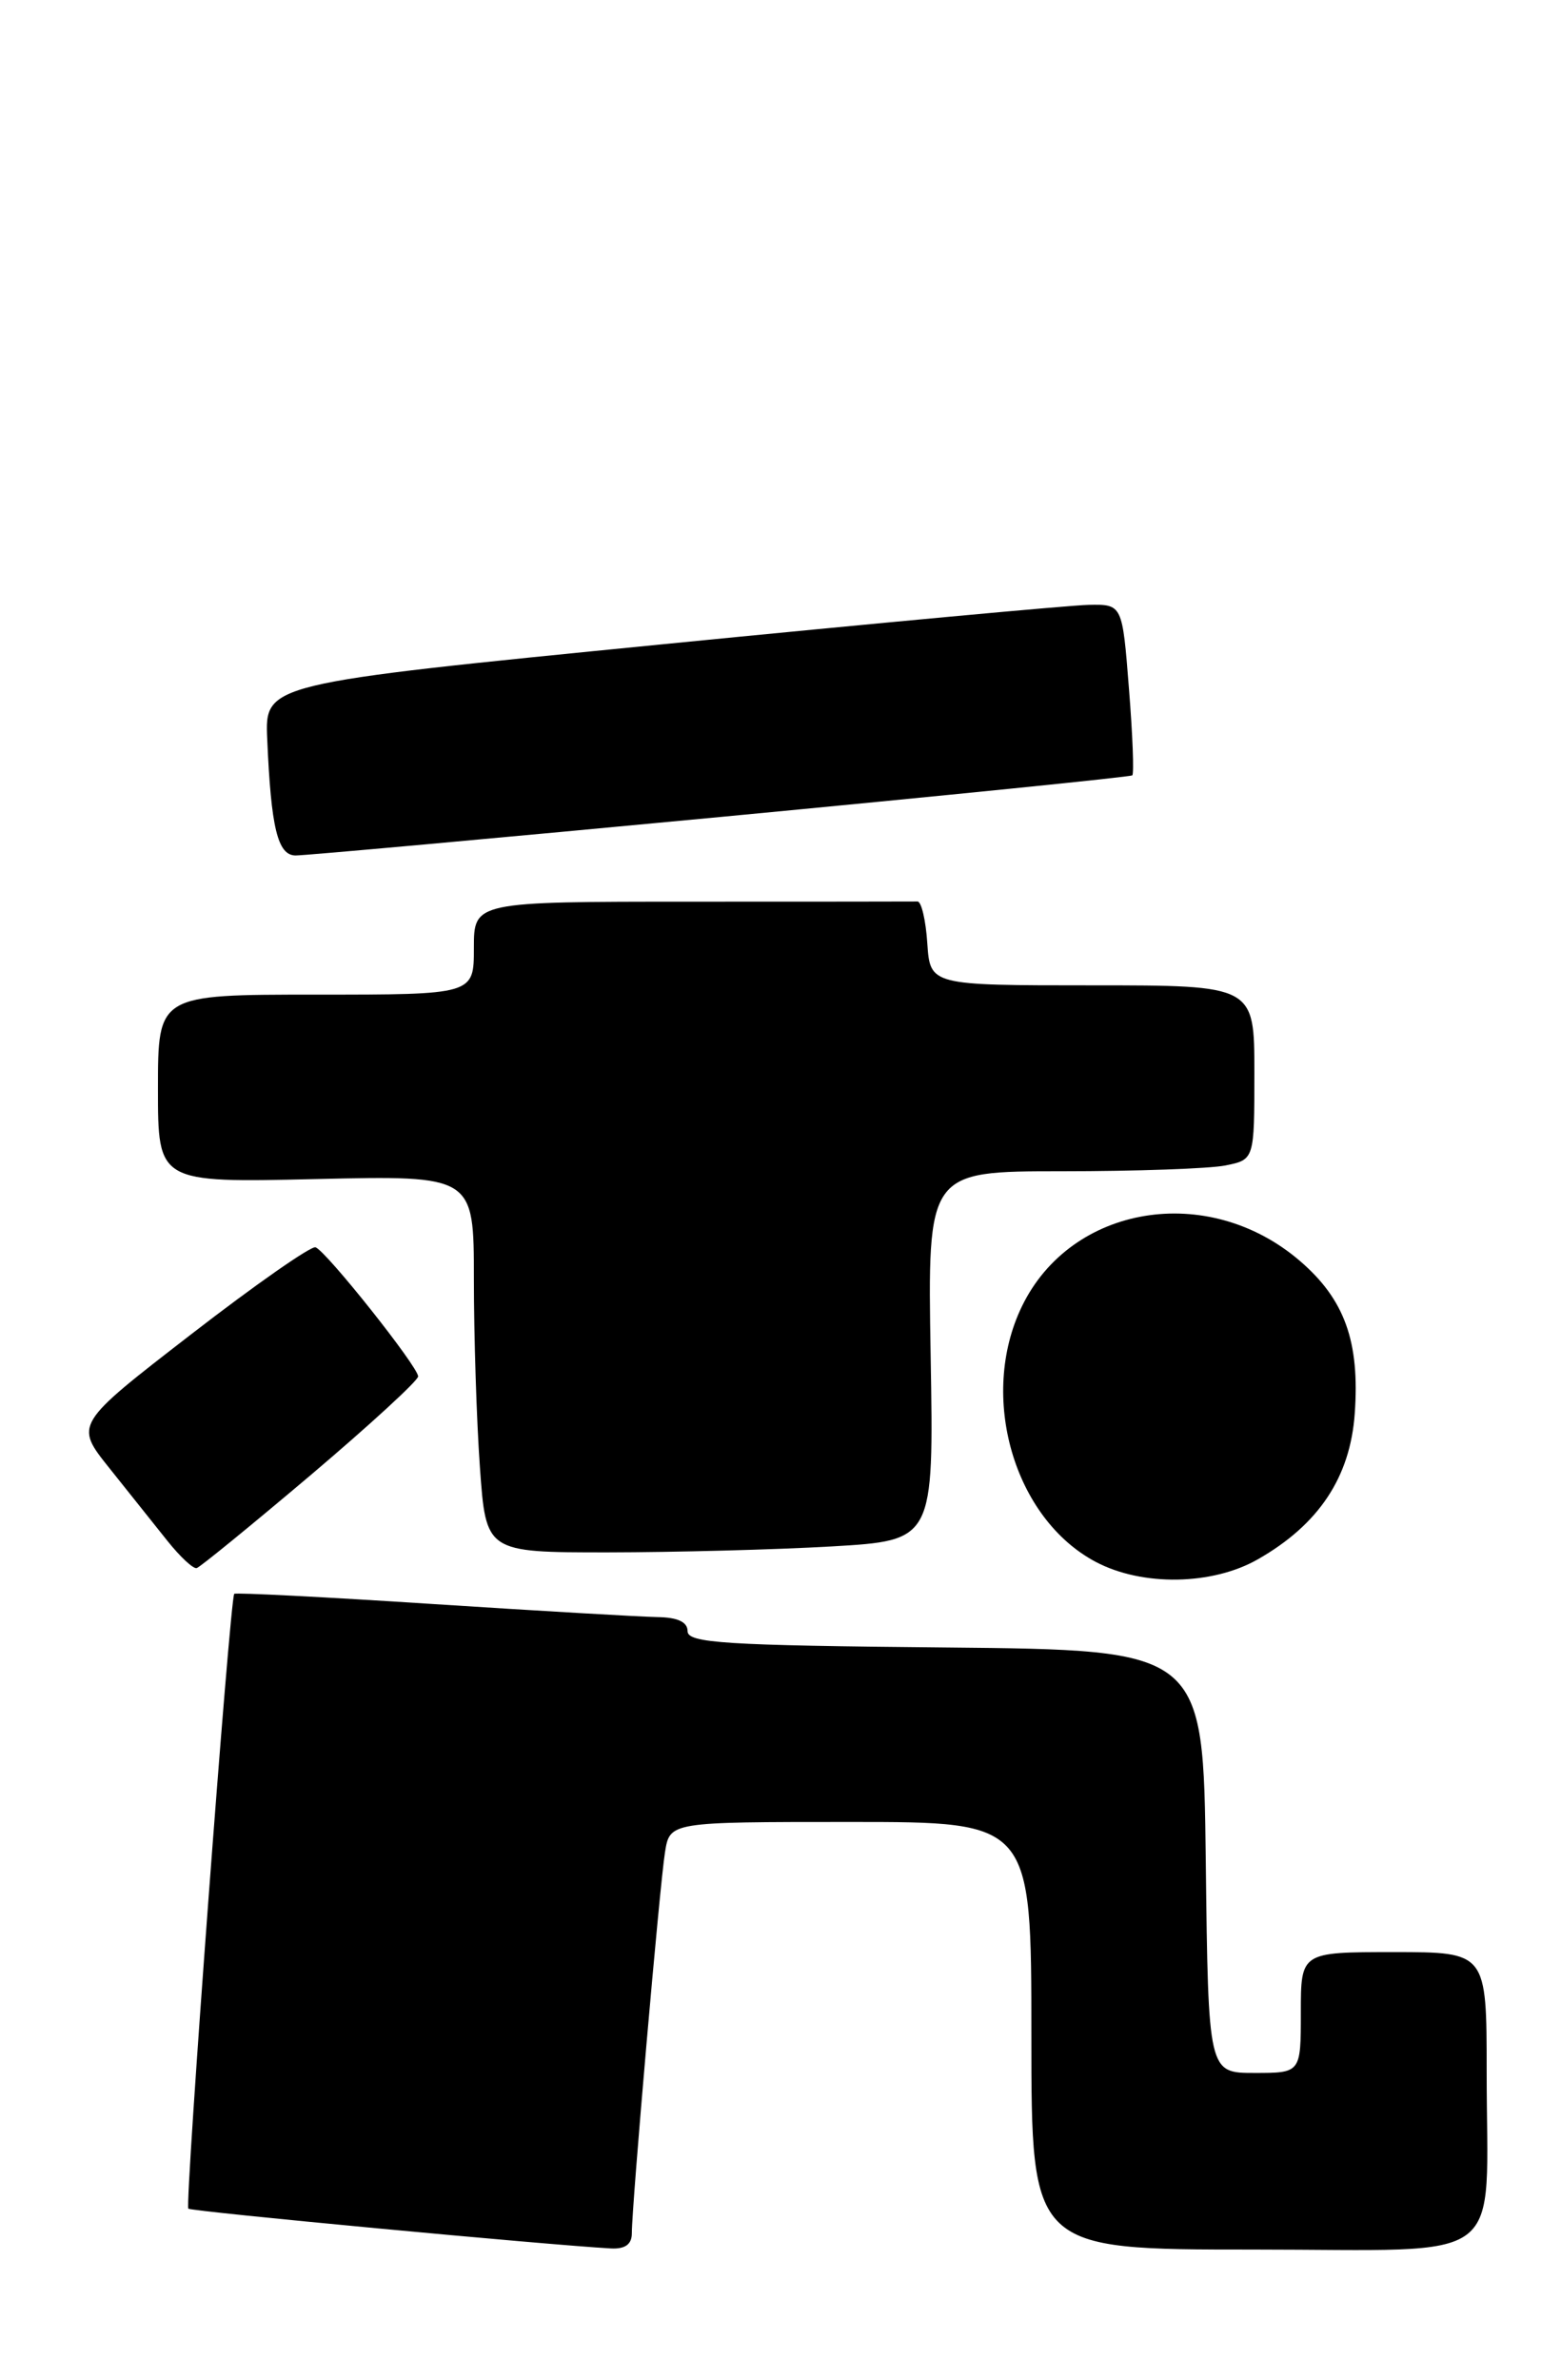 <?xml version="1.0" encoding="UTF-8" standalone="no"?>
<!DOCTYPE svg PUBLIC "-//W3C//DTD SVG 1.1//EN" "http://www.w3.org/Graphics/SVG/1.1/DTD/svg11.dtd" >
<svg xmlns="http://www.w3.org/2000/svg" xmlns:xlink="http://www.w3.org/1999/xlink" version="1.1" viewBox="0 0 168 256">
 <g >
 <path fill="currentColor"
d=" M 68.00 240.25 C 67.99 237.38 71.00 202.77 71.57 199.25 C 72.09 196.00 72.09 196.00 91.55 196.00 C 111.00 196.00 111.00 196.00 111.00 219.00 C 111.00 242.00 111.00 242.00 134.88 242.00 C 162.70 242.00 160.00 244.05 160.00 222.88 C 160.00 210.00 160.00 210.00 150.00 210.00 C 140.00 210.00 140.00 210.00 140.00 216.50 C 140.00 223.00 140.00 223.00 135.02 223.00 C 130.04 223.00 130.04 223.00 129.77 200.25 C 129.50 177.50 129.50 177.50 101.75 177.23 C 78.00 177.01 74.00 176.75 74.00 175.48 C 74.00 174.49 72.94 173.99 70.75 173.96 C 68.96 173.93 58.05 173.30 46.50 172.55 C 34.95 171.80 25.37 171.31 25.21 171.46 C 24.75 171.91 19.87 237.21 20.27 237.60 C 20.57 237.90 58.74 241.49 65.75 241.88 C 67.28 241.96 68.00 241.44 68.00 240.25 Z  M 135.40 167.73 C 141.93 164.00 145.31 158.92 145.80 152.09 C 146.36 144.33 144.72 139.77 139.87 135.62 C 130.00 127.17 115.28 129.59 109.98 140.54 C 105.30 150.20 109.11 163.36 117.94 168.03 C 122.94 170.67 130.49 170.55 135.40 167.73 Z  M 33.42 158.70 C 39.79 153.30 45.00 148.52 45.00 148.07 C 45.00 147.03 35.13 134.61 33.96 134.18 C 33.48 134.01 27.45 138.22 20.56 143.55 C 8.02 153.24 8.02 153.24 11.76 157.92 C 13.82 160.50 16.62 164.02 18.00 165.74 C 19.38 167.47 20.80 168.80 21.17 168.69 C 21.53 168.59 27.04 164.09 33.42 158.70 Z  M 89.50 166.36 C 100.50 165.72 100.50 165.72 100.16 145.86 C 99.82 126.00 99.82 126.00 114.28 126.00 C 122.24 126.00 130.16 125.72 131.87 125.38 C 135.00 124.75 135.00 124.75 135.00 115.38 C 135.00 106.00 135.00 106.00 117.55 106.00 C 100.11 106.00 100.11 106.00 99.80 101.48 C 99.64 99.00 99.16 96.98 98.75 96.98 C 98.34 96.99 87.43 97.00 74.50 97.00 C 51.00 97.00 51.00 97.00 51.00 102.00 C 51.00 107.00 51.00 107.00 34.00 107.00 C 17.00 107.00 17.00 107.00 17.00 117.12 C 17.00 127.23 17.00 127.23 34.00 126.84 C 51.00 126.45 51.00 126.45 51.00 137.57 C 51.00 143.69 51.29 152.81 51.65 157.85 C 52.30 167.00 52.30 167.00 65.40 167.00 C 72.60 166.99 83.45 166.71 89.50 166.36 Z  M 77.50 87.89 C 101.70 85.59 121.66 83.58 121.86 83.41 C 122.06 83.25 121.90 79.04 121.50 74.06 C 120.79 65.00 120.79 65.00 117.14 65.07 C 115.14 65.11 94.38 67.03 71.00 69.34 C 28.50 73.54 28.50 73.54 28.76 79.52 C 29.17 89.06 29.88 92.00 31.80 92.03 C 32.73 92.04 53.30 90.18 77.50 87.89 Z "/>
</g>
</svg>